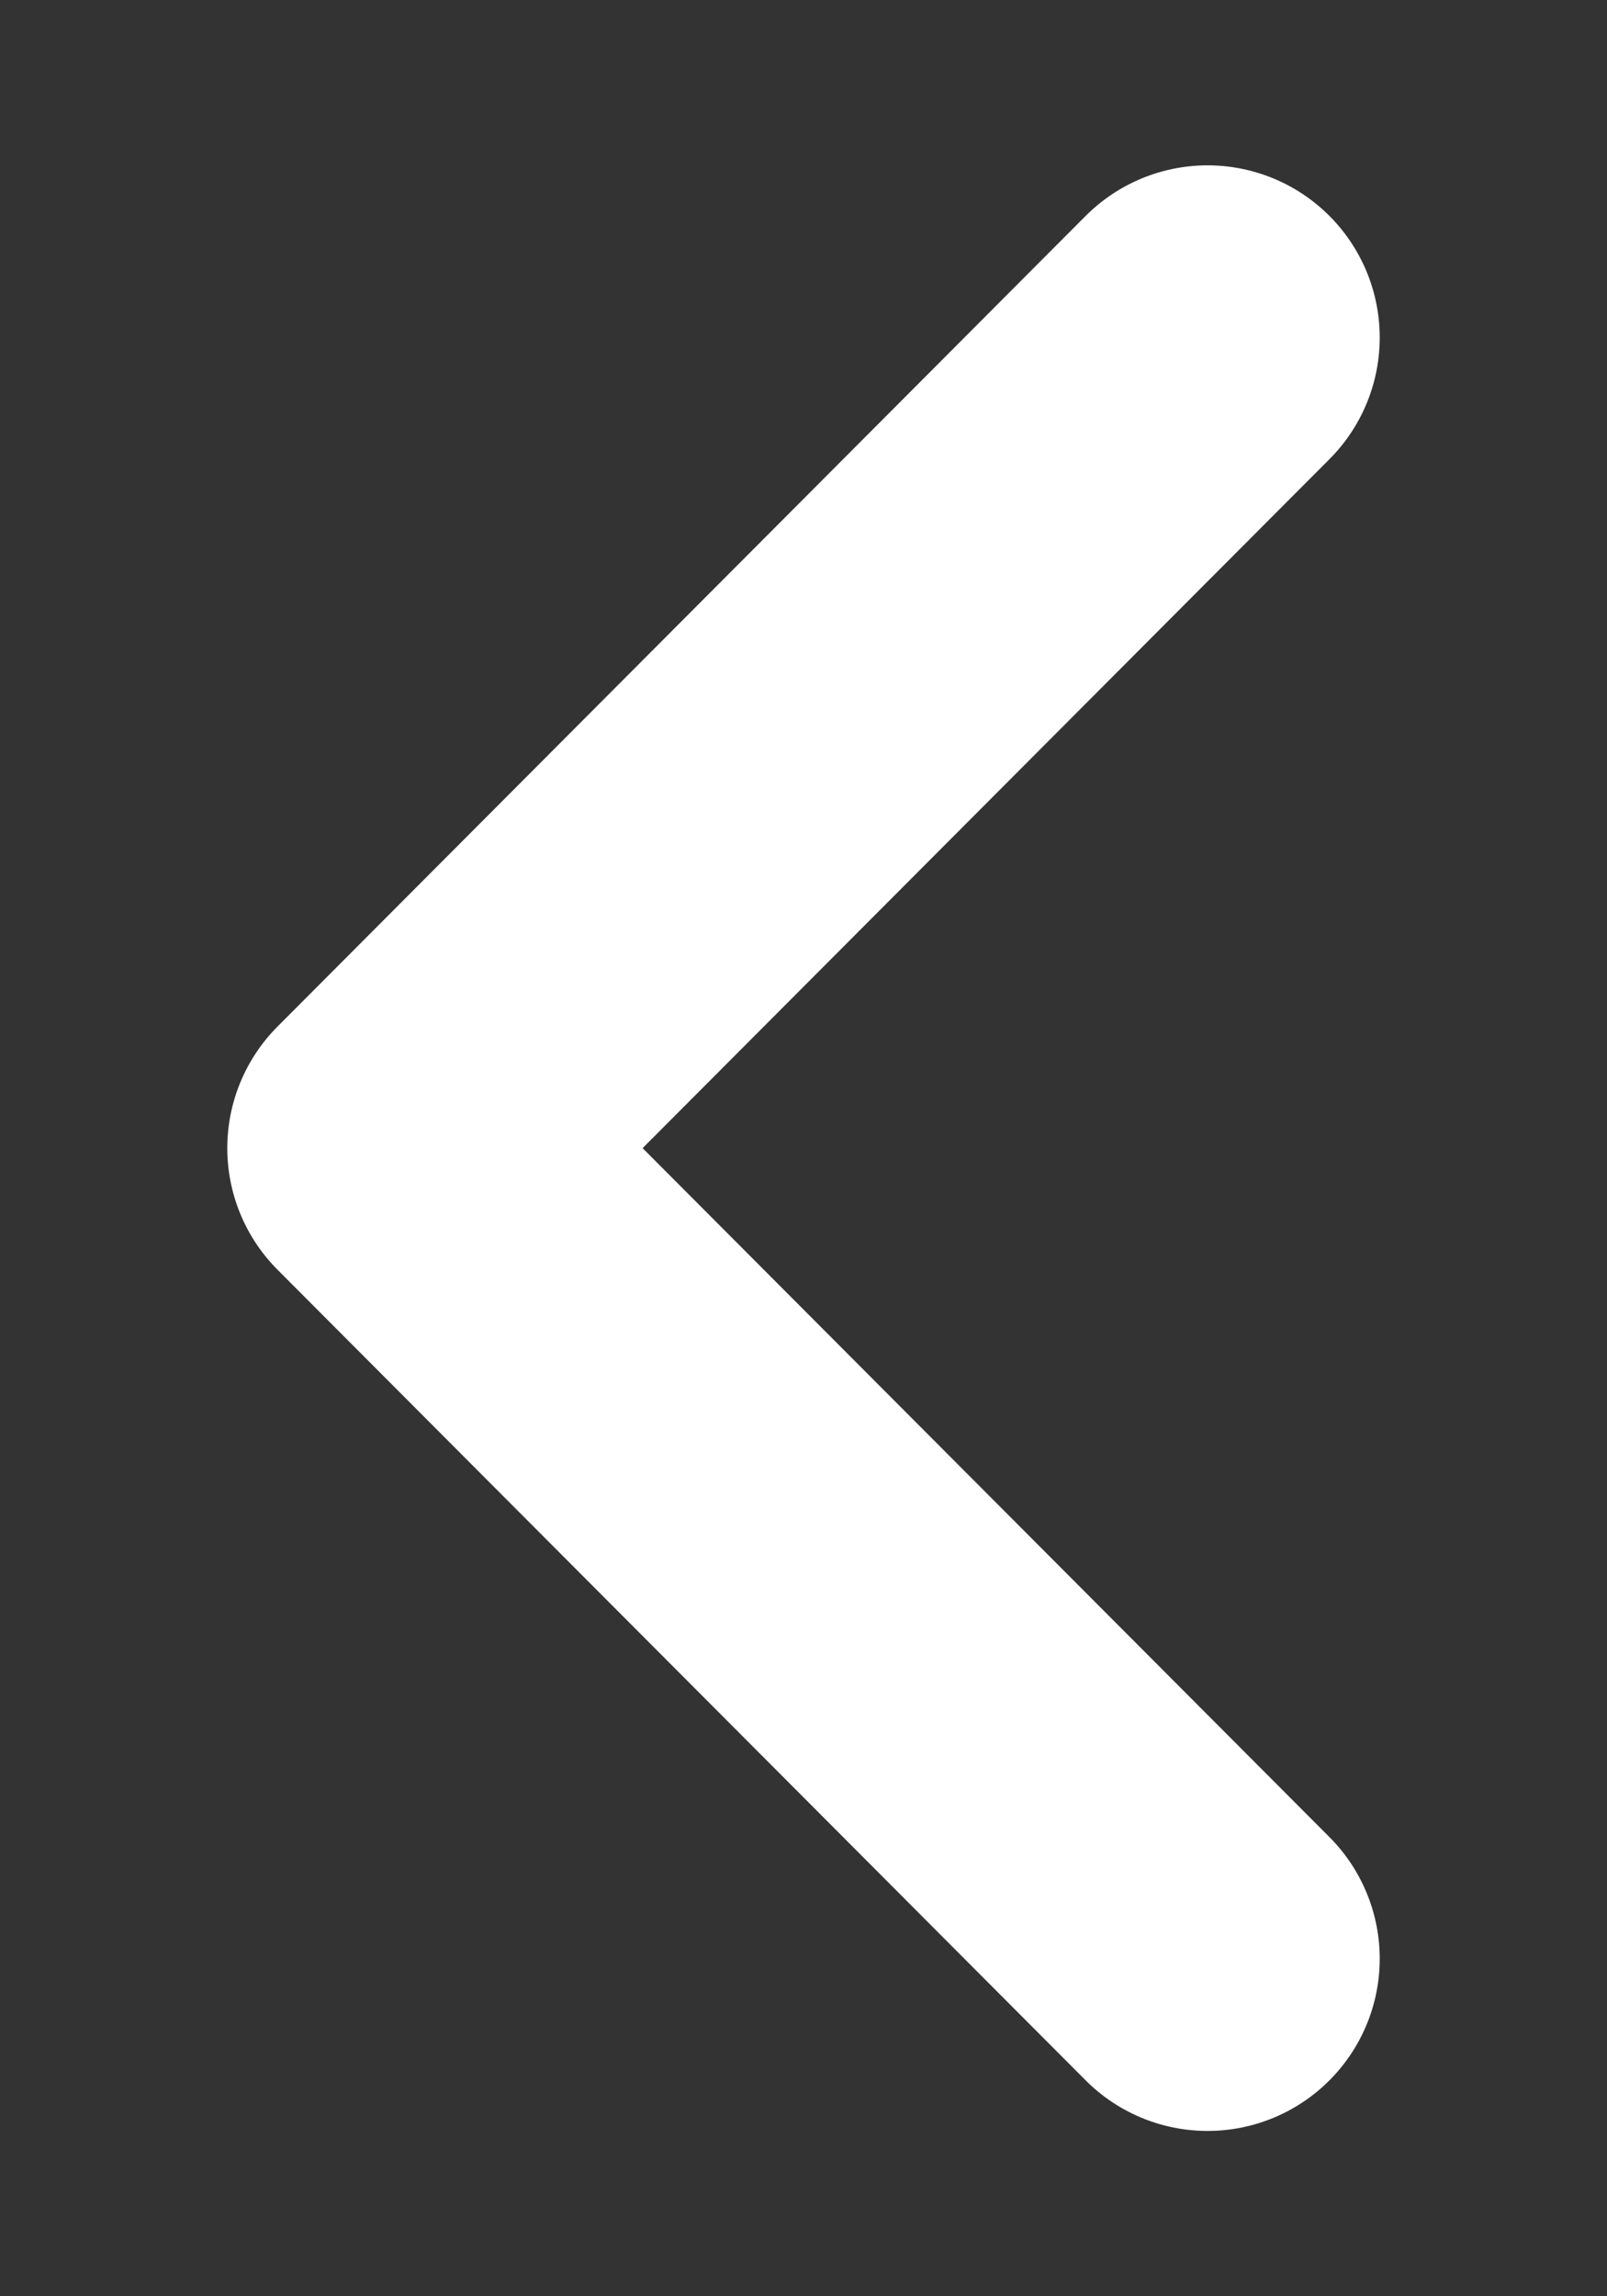 <svg width="7" height="10" viewBox="0 0 7 10" fill="none" xmlns="http://www.w3.org/2000/svg">
<rect x="0" y="0" width="7" height="10" fill="#333333" stroke="none"/>
<path d="M5.26 1.47L1.74 5L5.26 8.53" stroke="white" stroke-width="1.5" stroke-linecap="round" stroke-linejoin="round"/>
</svg>
